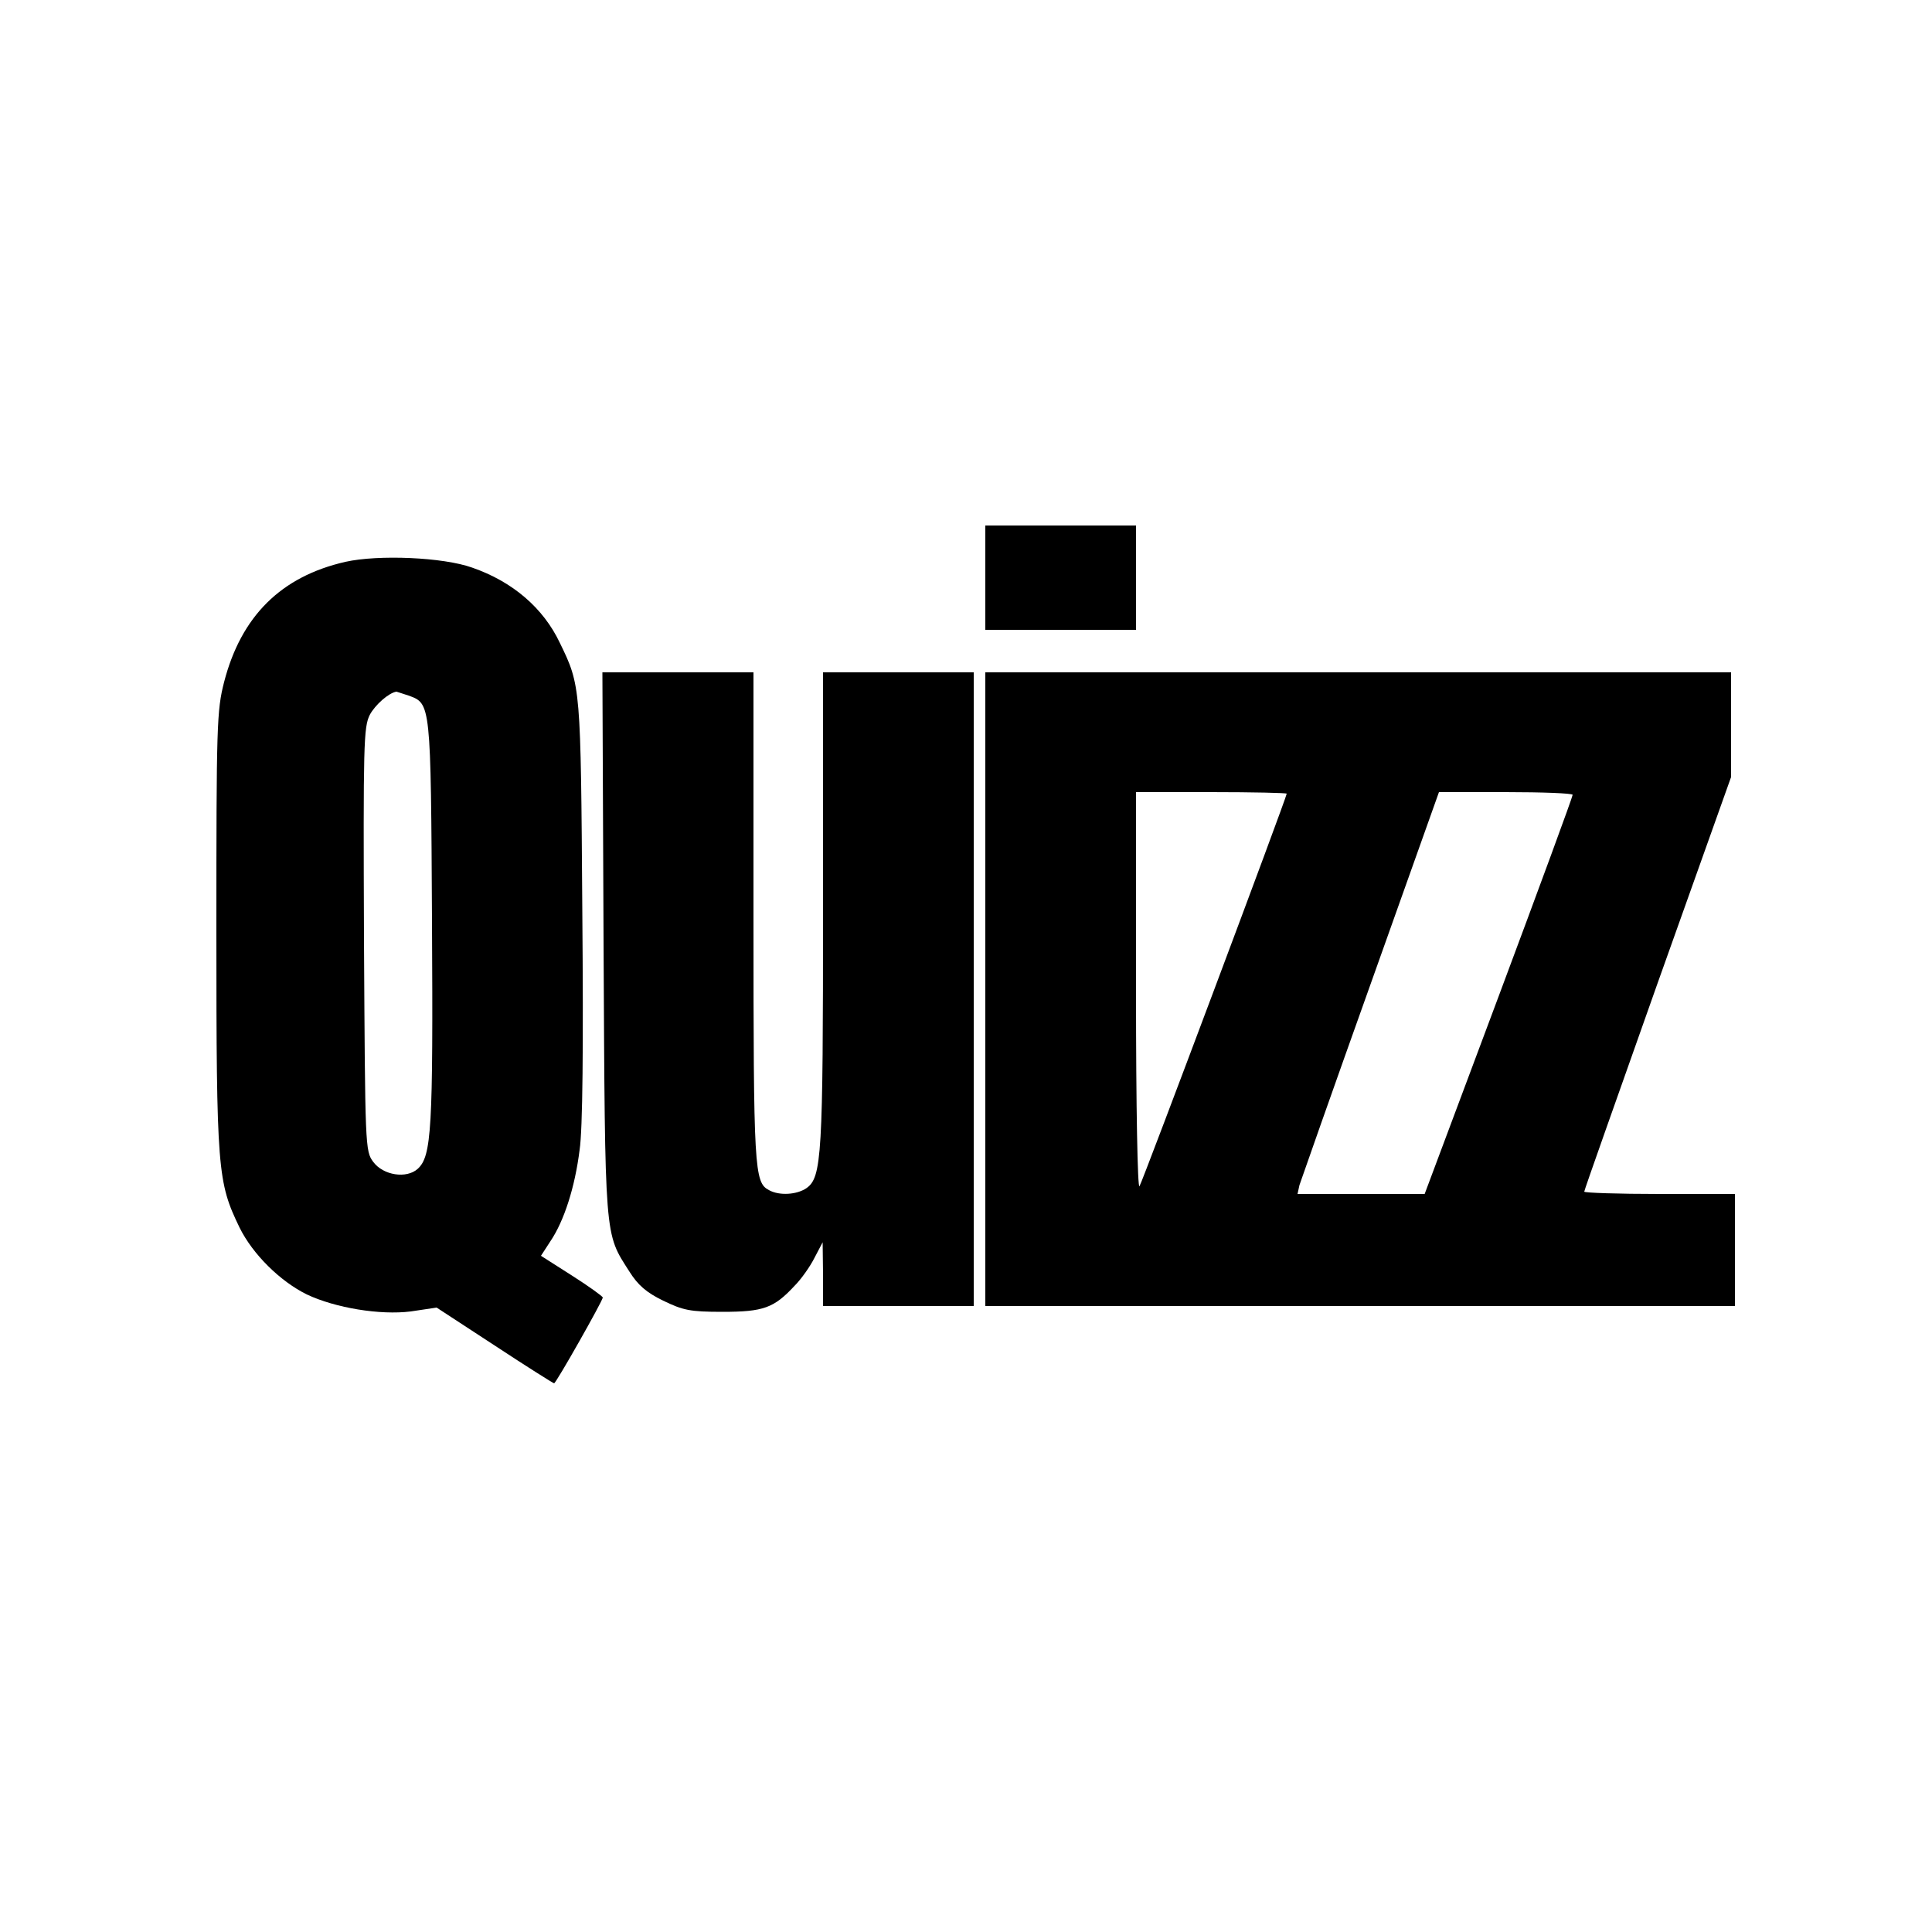 <?xml version="1.0" standalone="no"?>
<!DOCTYPE svg PUBLIC "-//W3C//DTD SVG 20010904//EN"
 "http://www.w3.org/TR/2001/REC-SVG-20010904/DTD/svg10.dtd">
<svg version="1.0" xmlns="http://www.w3.org/2000/svg"
 width="500pt" height="500pt" viewBox="0 0 500 500"
 preserveAspectRatio="xMidYMid meet">

<g transform="translate(0,500) scale(0.1,-0.1)"
fill="#000000" stroke="none">
<path d="M2550 3505 l0 -135 195 0 195 0 0 135 0 135 -195 0 -195 0 0 -135z"/>
<path d="M894 3546 c-167 -38 -270 -141 -314 -311 -19 -74 -20 -111 -20 -644
0 -622 3 -650 60 -768 34 -69 105 -139 174 -173 74 -35 190 -54 269 -44 l67
10 150 -98 c82 -54 152 -98 154 -98 5 0 126 214 126 222 0 3 -36 29 -80 57
l-80 51 24 37 c36 53 64 141 76 237 8 53 10 266 7 621 -4 579 -4 580 -58 691
-43 91 -123 159 -227 195 -75 27 -243 34 -328 15z m163 -346 c58 -21 58 -17
61 -584 3 -539 -1 -608 -37 -641 -29 -26 -89 -17 -115 18 -21 28 -21 38 -24
575 -2 507 -1 550 15 582 14 26 49 57 69 60 1 0 15 -5 31 -10z"/>
<path d="M1562 2558 c4 -774 2 -747 67 -849 22 -35 44 -54 87 -75 52 -25 69
-29 154 -29 106 0 133 10 186 67 18 18 41 51 52 73 l21 40 1 -82 0 -83 195 0
195 0 0 820 0 820 -195 0 -195 0 0 -610 c0 -640 -3 -697 -43 -725 -25 -17 -70
-20 -97 -5 -38 20 -40 53 -40 706 l0 634 -195 0 -196 0 3 -702z"/>
<path d="M2550 2440 l0 -820 970 0 970 0 0 145 0 145 -195 0 c-107 0 -195 3
-195 6 0 4 86 246 190 540 l190 533 0 135 0 136 -965 0 -965 0 0 -820z m780
506 c0 -9 -372 -1001 -381 -1016 -5 -9 -9 204 -9 503 l0 517 195 0 c107 0 195
-2 195 -4z m740 -3 c0 -5 -86 -239 -191 -520 l-192 -513 -165 0 -164 0 5 23
c4 12 86 246 184 520 l177 497 173 0 c95 0 173 -3 173 -7z"/>
</g>
</svg>

